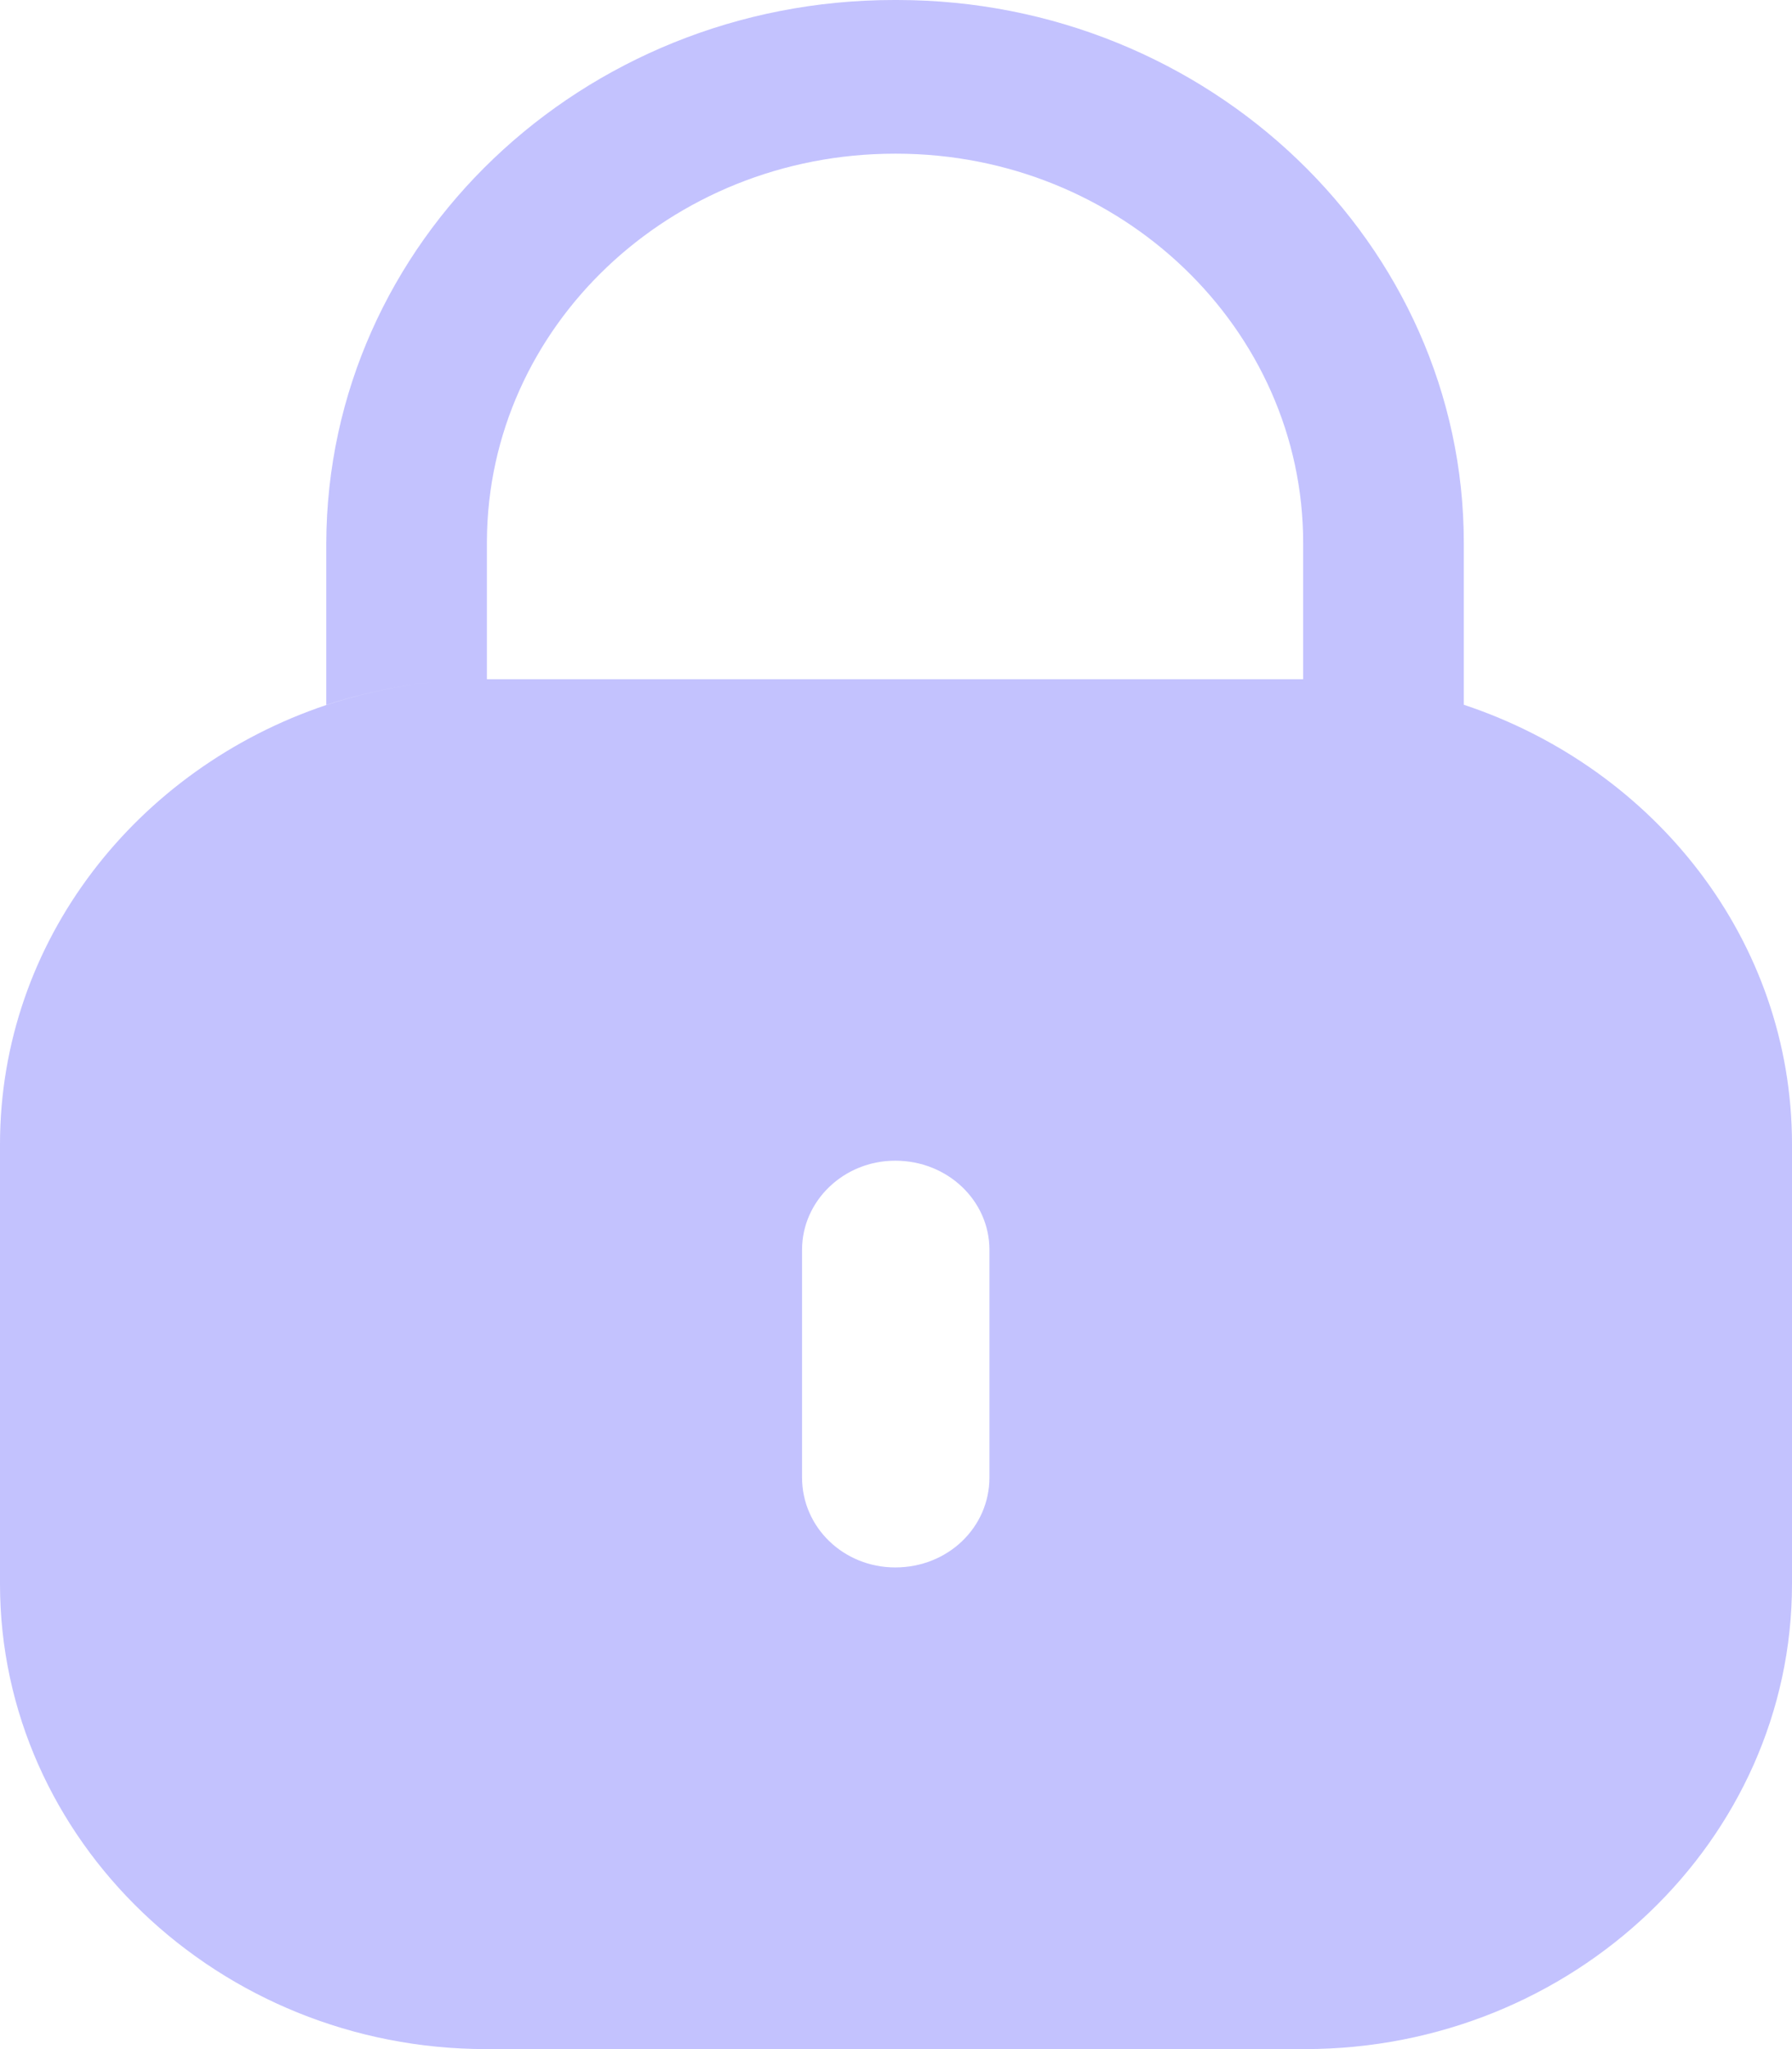 <svg width="14" height="16" viewBox="0 0 14 16" fill="none" xmlns="http://www.w3.org/2000/svg">
<path fill-rule="evenodd" clip-rule="evenodd" d="M11.436 5.503V4.24C11.436 1.904 9.444 0 7.009 0H6.984C4.549 0 2.557 1.889 2.549 4.24V5.504C2.852 5.406 3.17 5.34 3.499 5.315C3.171 5.34 2.854 5.406 2.552 5.504C1.071 6 0 7.345 0 8.936V12.368C0 14.368 1.707 16 3.799 16H10.193C12.293 16 14 14.368 14 12.368V8.936C14 7.345 12.929 6 11.439 5.504C11.438 5.503 11.437 5.503 11.436 5.503ZM10.181 5.304V4.24C10.181 2.568 8.758 1.2 7.001 1.2H6.992C5.235 1.2 3.812 2.553 3.804 4.224V5.304H10.181ZM7.73 11.536C7.73 11.928 7.404 12.239 6.994 12.239C6.592 12.239 6.266 11.928 6.266 11.536V9.759C6.266 9.376 6.592 9.063 6.994 9.063C7.404 9.063 7.73 9.376 7.73 9.759V11.536Z" fill="#C3C2FE"/>
</svg>
